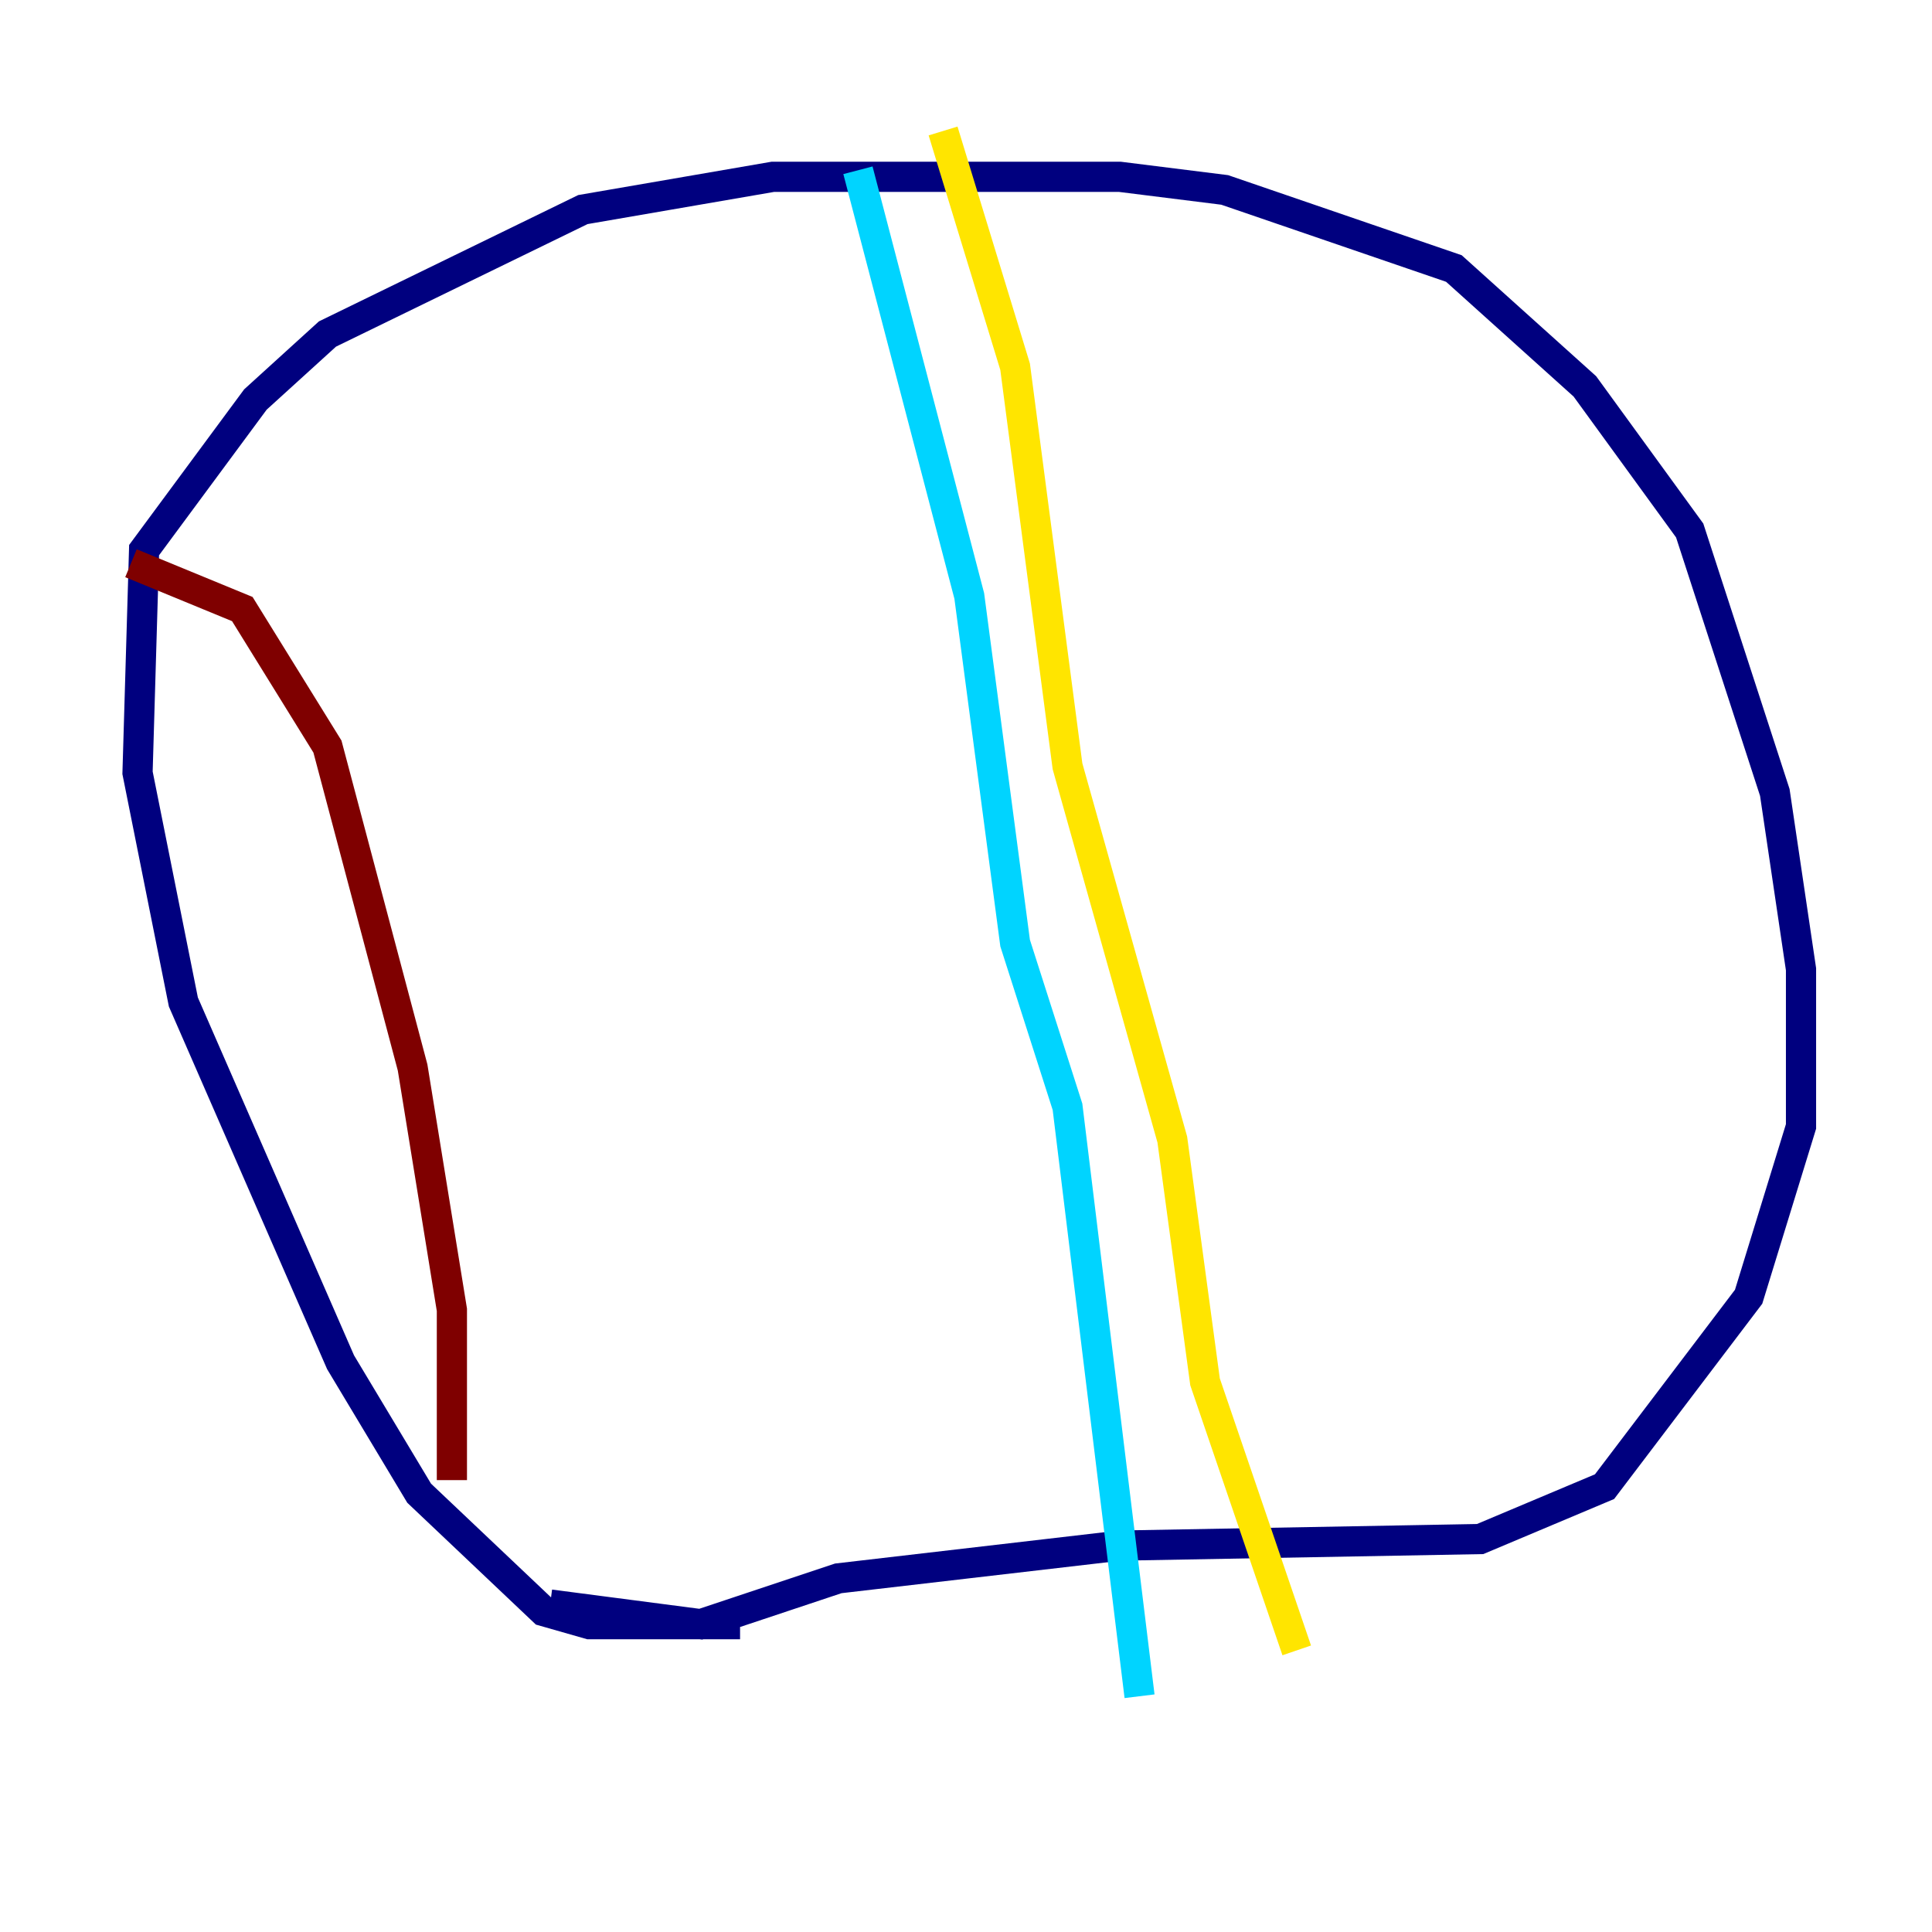 <?xml version="1.0" encoding="utf-8" ?>
<svg baseProfile="tiny" height="128" version="1.2" viewBox="0,0,128,128" width="128" xmlns="http://www.w3.org/2000/svg" xmlns:ev="http://www.w3.org/2001/xml-events" xmlns:xlink="http://www.w3.org/1999/xlink"><defs /><polyline fill="none" points="49.031,107.607 39.051,107.607 36.014,106.739 27.77,98.929 22.563,90.251 12.149,66.386 9.112,51.2 9.546,36.447 16.922,26.468 21.695,22.129 38.617,13.885 51.2,11.715 74.197,11.715 81.139,12.583 96.325,17.79 105.003,25.6 111.946,35.146 117.586,52.502 119.322,64.217 119.322,74.63 115.851,85.912 106.305,98.495 98.061,101.966 74.197,102.4 55.539,104.57 46.427,107.607 36.447,106.305" stroke="#00007f" stroke-width="2" /><polyline fill="none" points="56.841,11.281 64.217,39.485 67.254,62.481 70.725,73.329 75.498,112.38" stroke="#00d4ff" stroke-width="2" /><polyline fill="none" points="62.481,8.678 67.254,24.298 70.725,50.766 77.668,75.498 79.837,91.552 85.912,109.342" stroke="#ffe500" stroke-width="2" /><polyline fill="none" points="8.678,37.315 16.054,40.352 21.695,49.464 27.336,70.725 29.939,86.78 29.939,98.061" stroke="#7f0000" stroke-width="2" /></svg>
